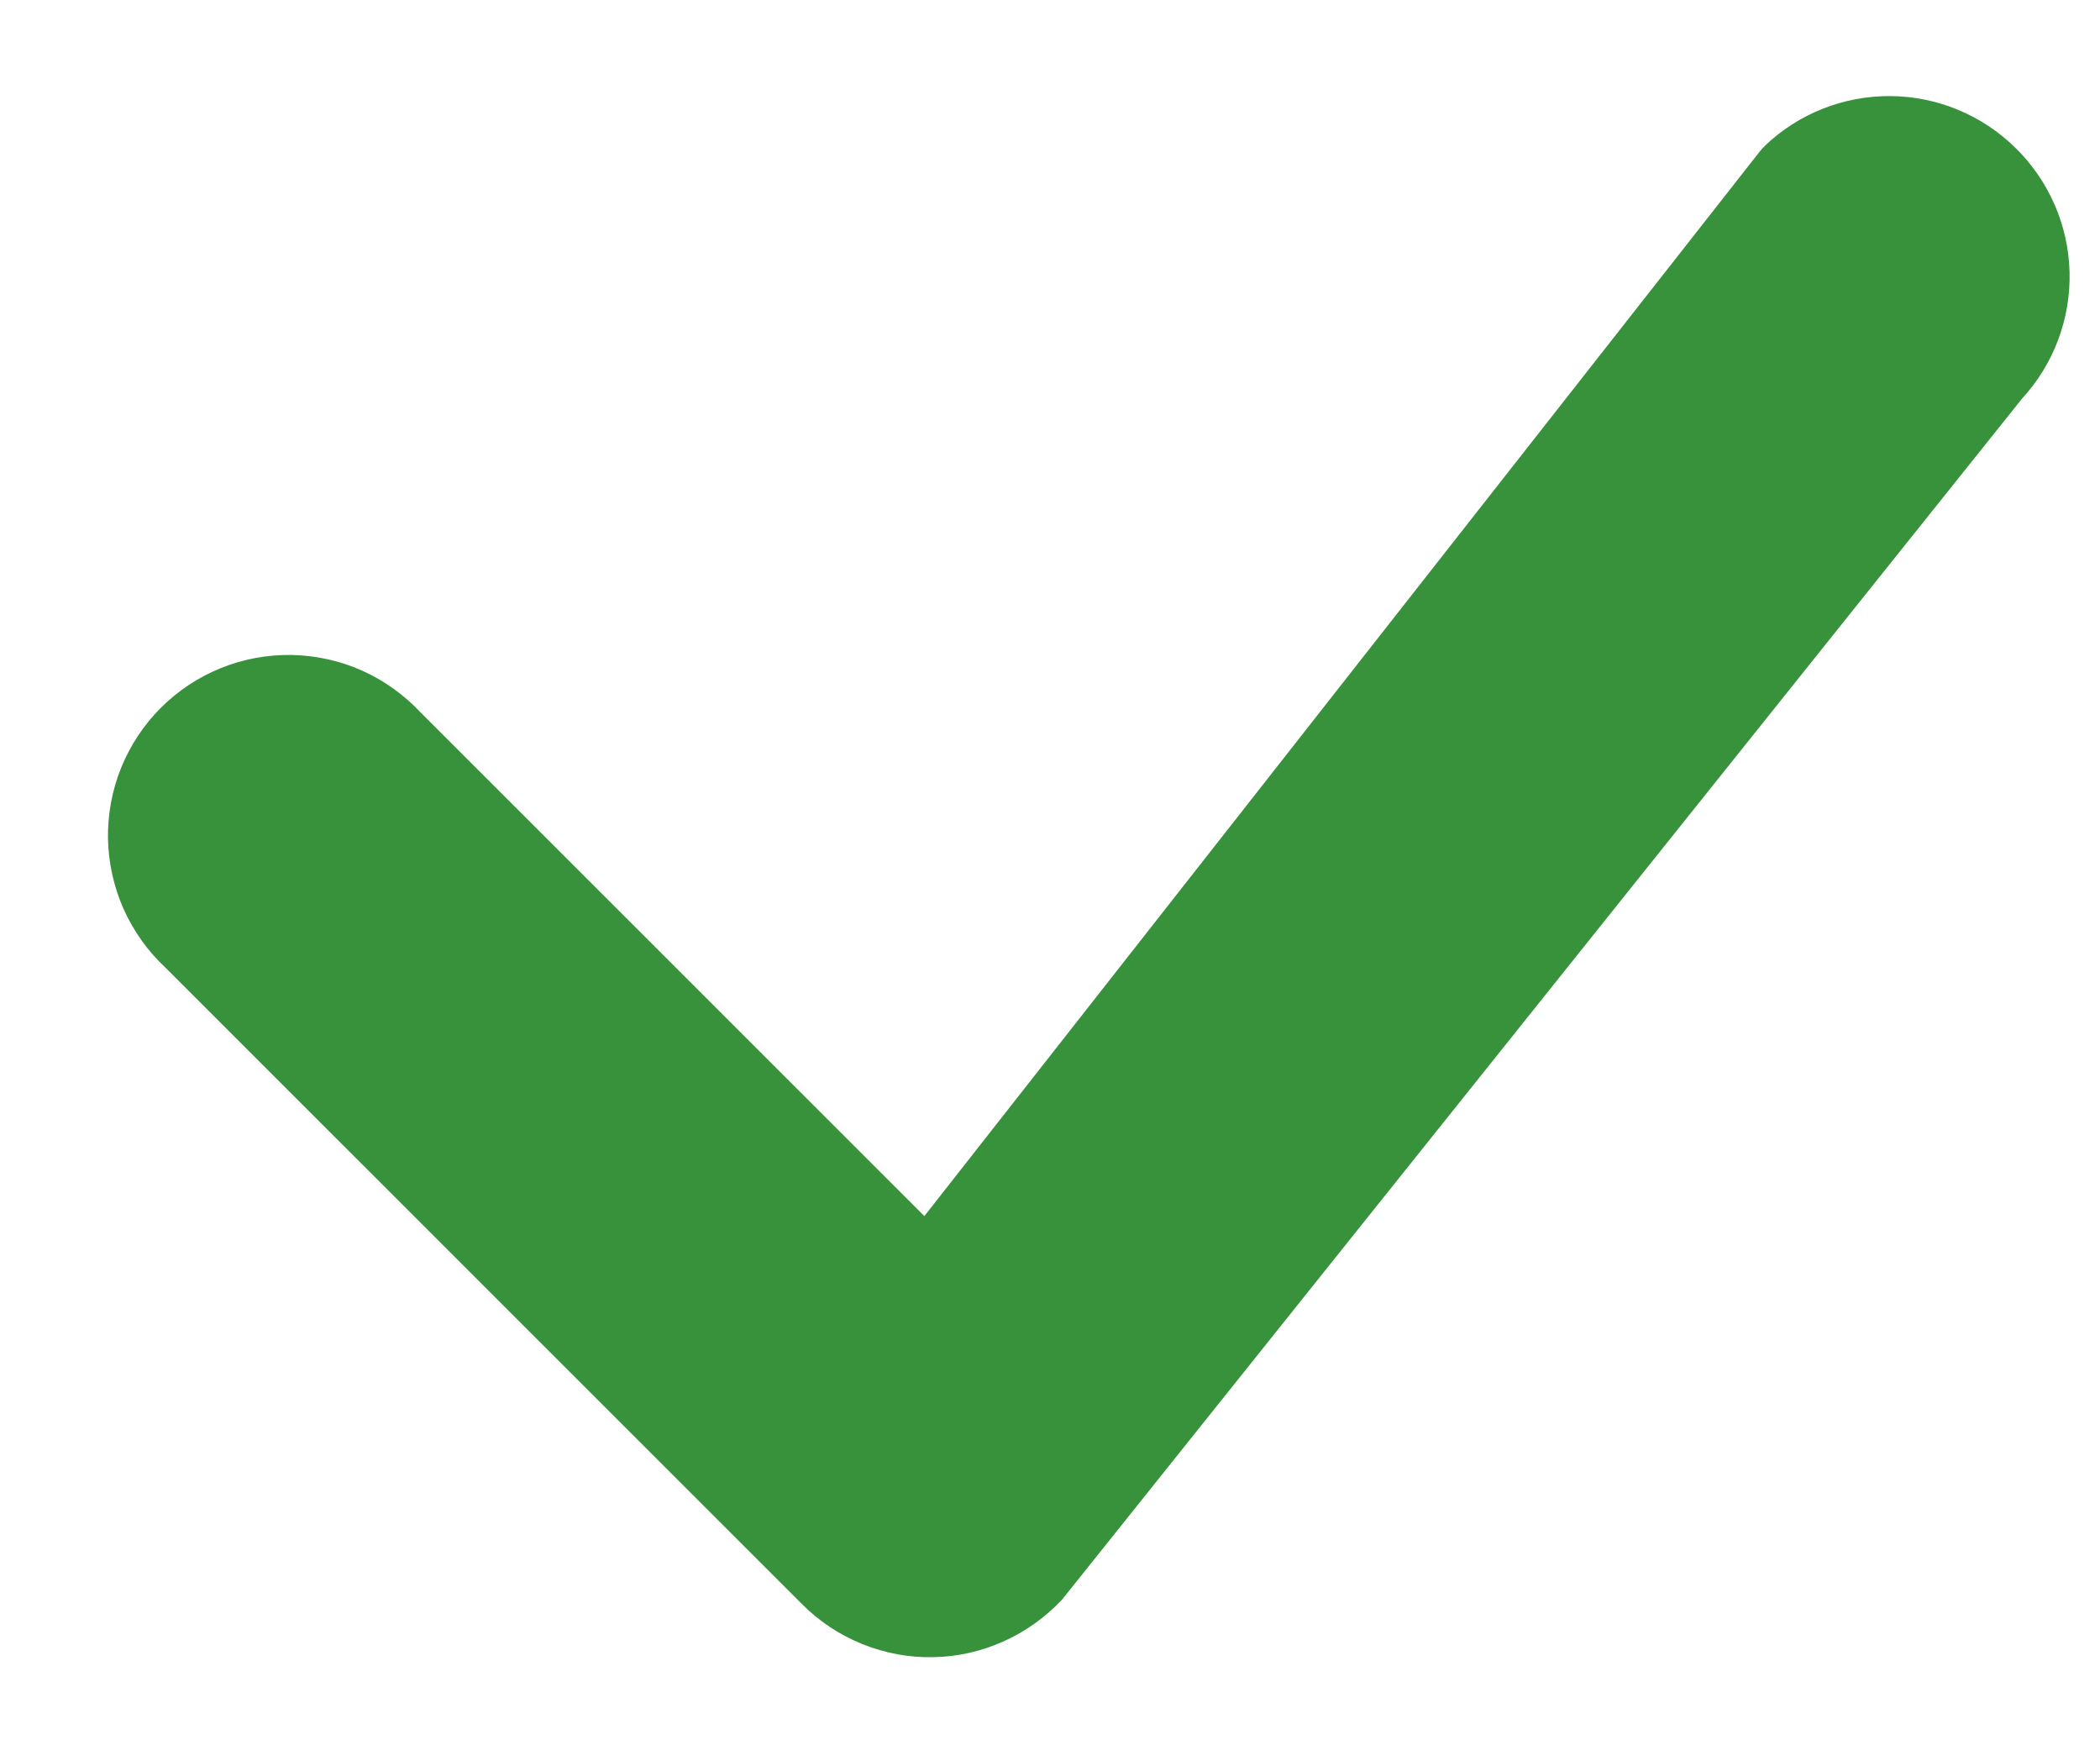 <svg width="12" height="10" viewBox="0 0 12 10" fill="none" xmlns="http://www.w3.org/2000/svg">
<path d="M10.084 0.834C10.277 0.649 10.535 0.547 10.803 0.549C11.07 0.551 11.326 0.657 11.517 0.845C11.708 1.032 11.819 1.286 11.826 1.553C11.833 1.821 11.736 2.08 11.555 2.277L6.069 9.139C5.974 9.24 5.86 9.322 5.734 9.378C5.607 9.435 5.471 9.466 5.332 9.468C5.193 9.471 5.056 9.445 4.927 9.393C4.798 9.341 4.682 9.264 4.584 9.166L0.945 5.528C0.844 5.434 0.763 5.32 0.706 5.193C0.65 5.067 0.62 4.93 0.617 4.792C0.615 4.653 0.64 4.516 0.692 4.387C0.744 4.259 0.821 4.142 0.919 4.044C1.017 3.946 1.134 3.869 1.262 3.817C1.391 3.765 1.528 3.74 1.667 3.742C1.805 3.745 1.942 3.775 2.068 3.831C2.195 3.888 2.308 3.969 2.403 4.07L5.282 6.948L10.057 0.864C10.066 0.853 10.075 0.843 10.085 0.834H10.084Z" fill="#37923B"/>
</svg>
